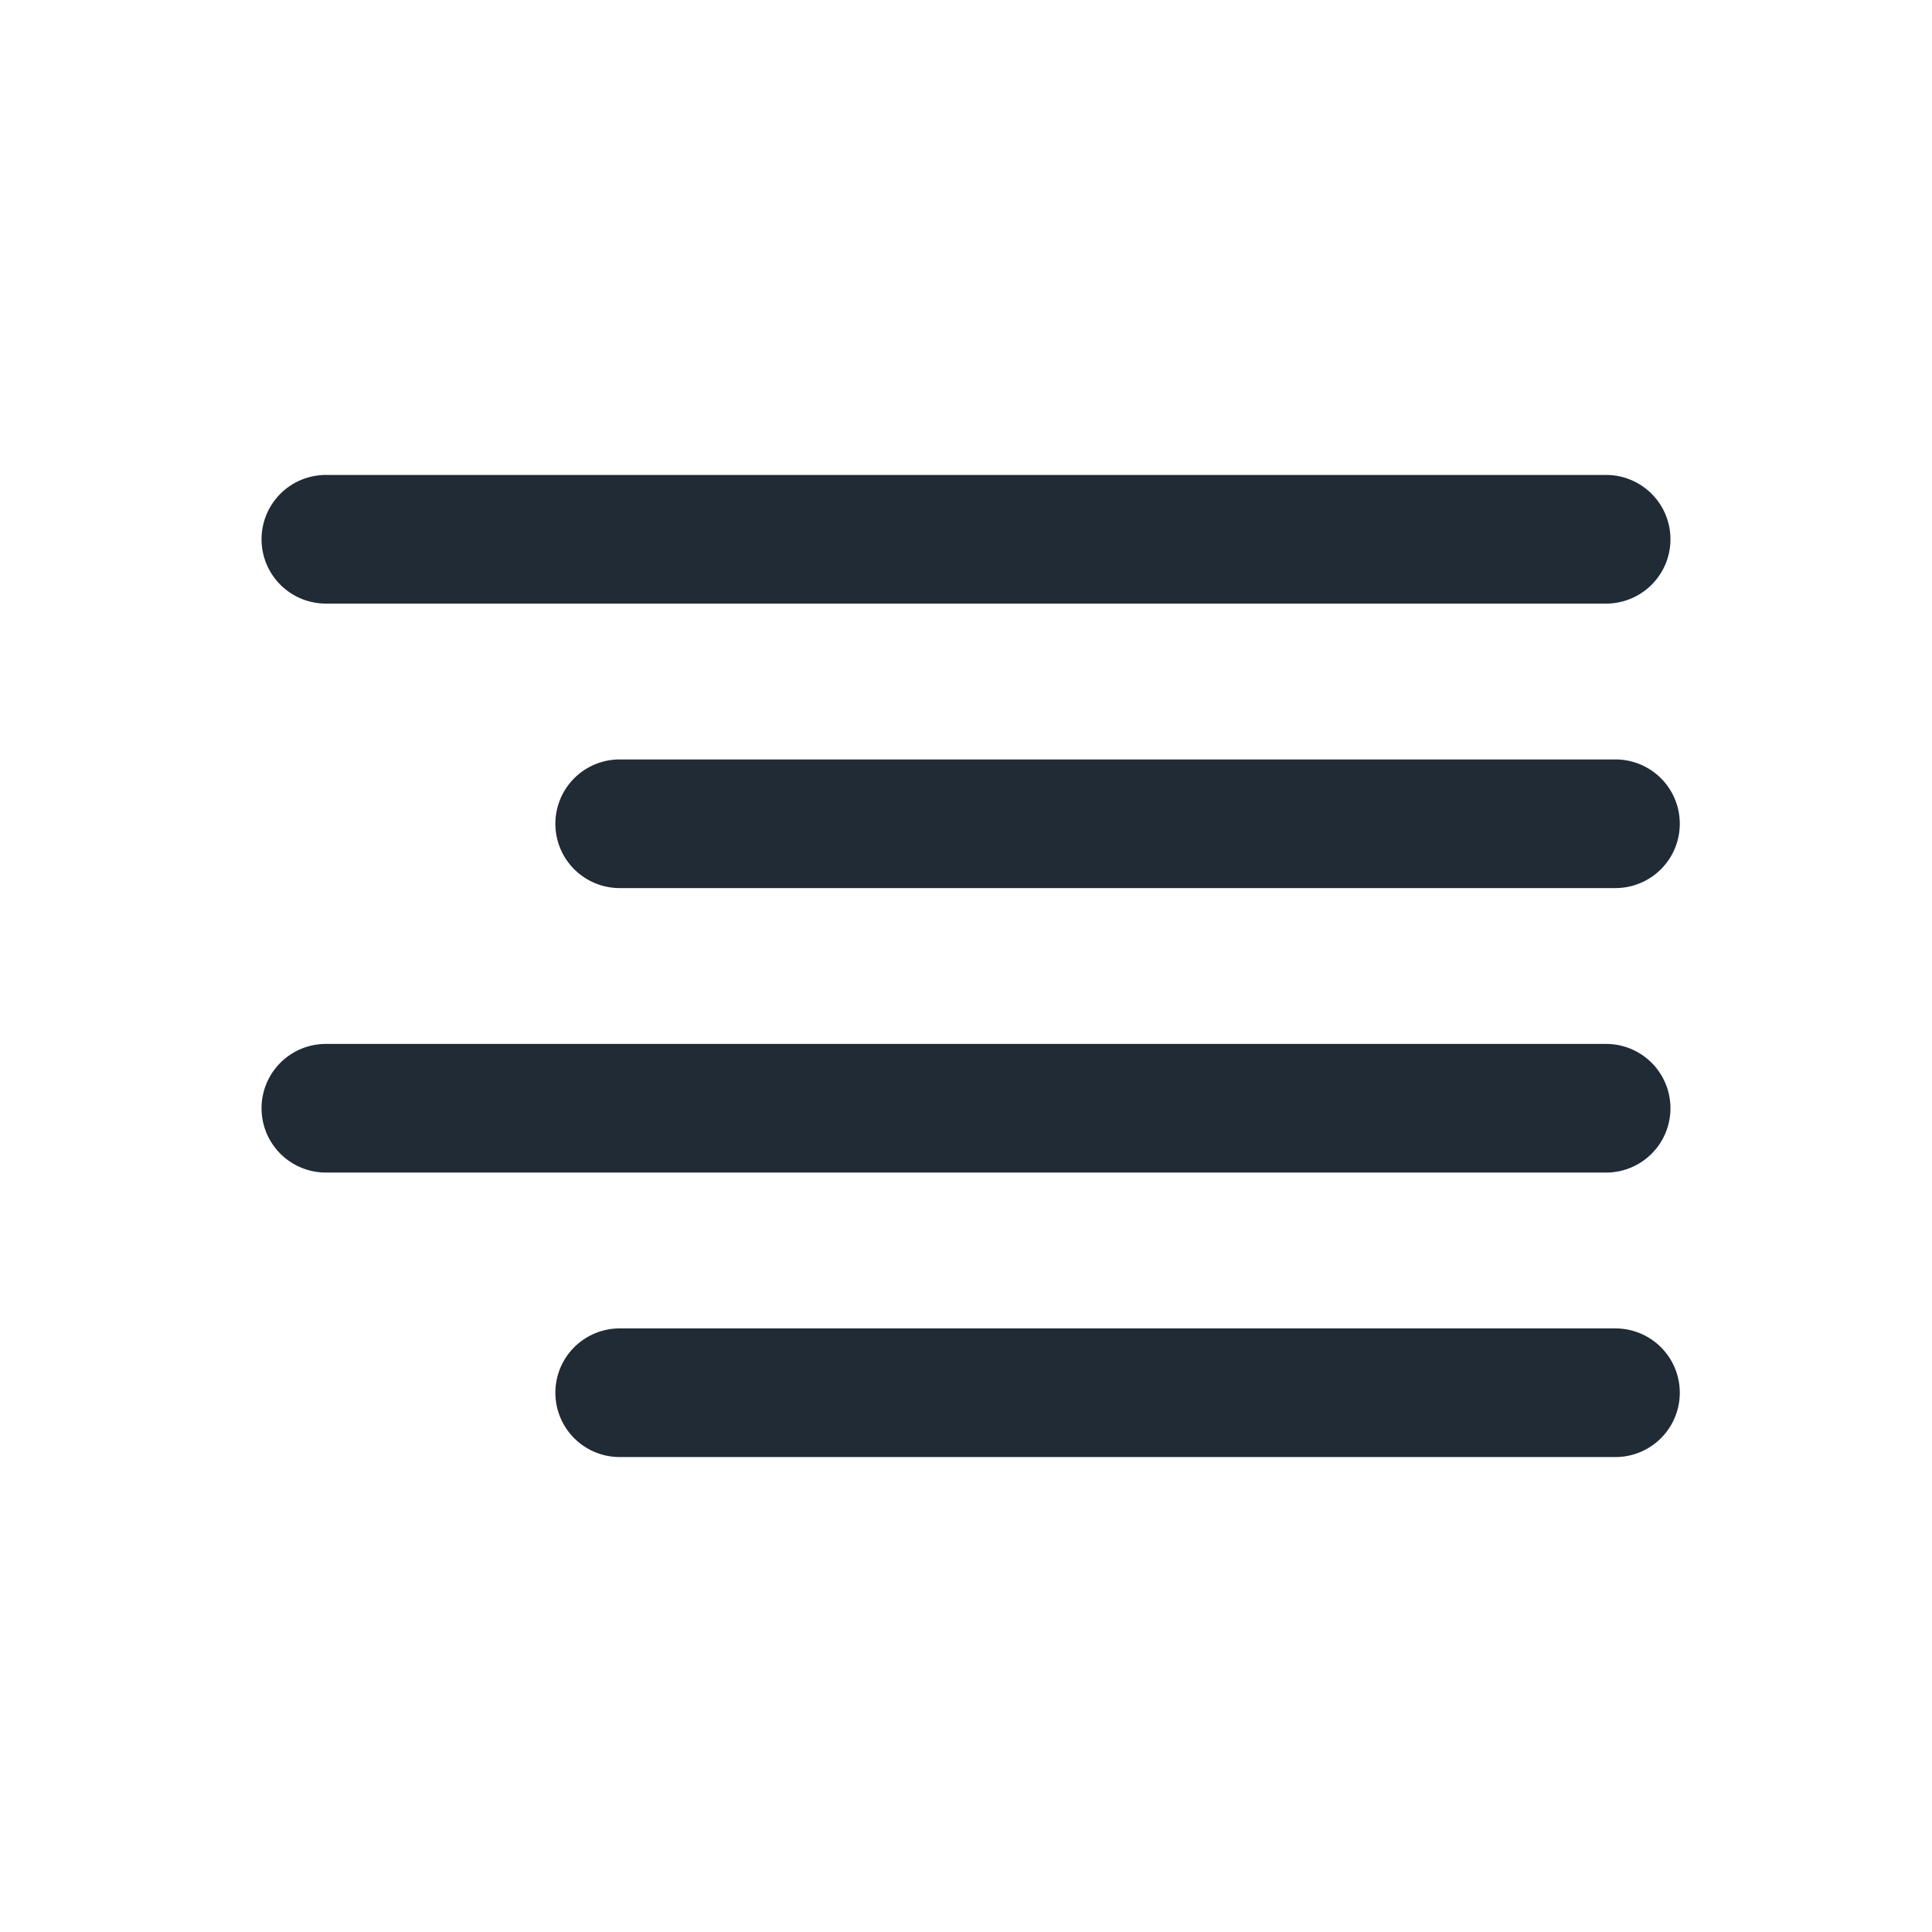<svg xmlns="http://www.w3.org/2000/svg" width="24" height="24" fill="none" viewBox="0 0 24 24"><path fill="#212B36" stroke="#212B36" stroke-width=".2" d="M20.068 9.534H7.698a.699.699 0 000 1.398h12.37a.699.699 0 000-1.398zM19.952 6H4.048a.699.699 0 000 1.398h15.904a.699.699 0 000-1.398zm0 7.068H4.048a.699.699 0 000 1.398h15.904a.699.699 0 000-1.398zm.116 3.534H7.698a.699.699 0 000 1.398h12.37a.699.699 0 000-1.398z"/></svg>